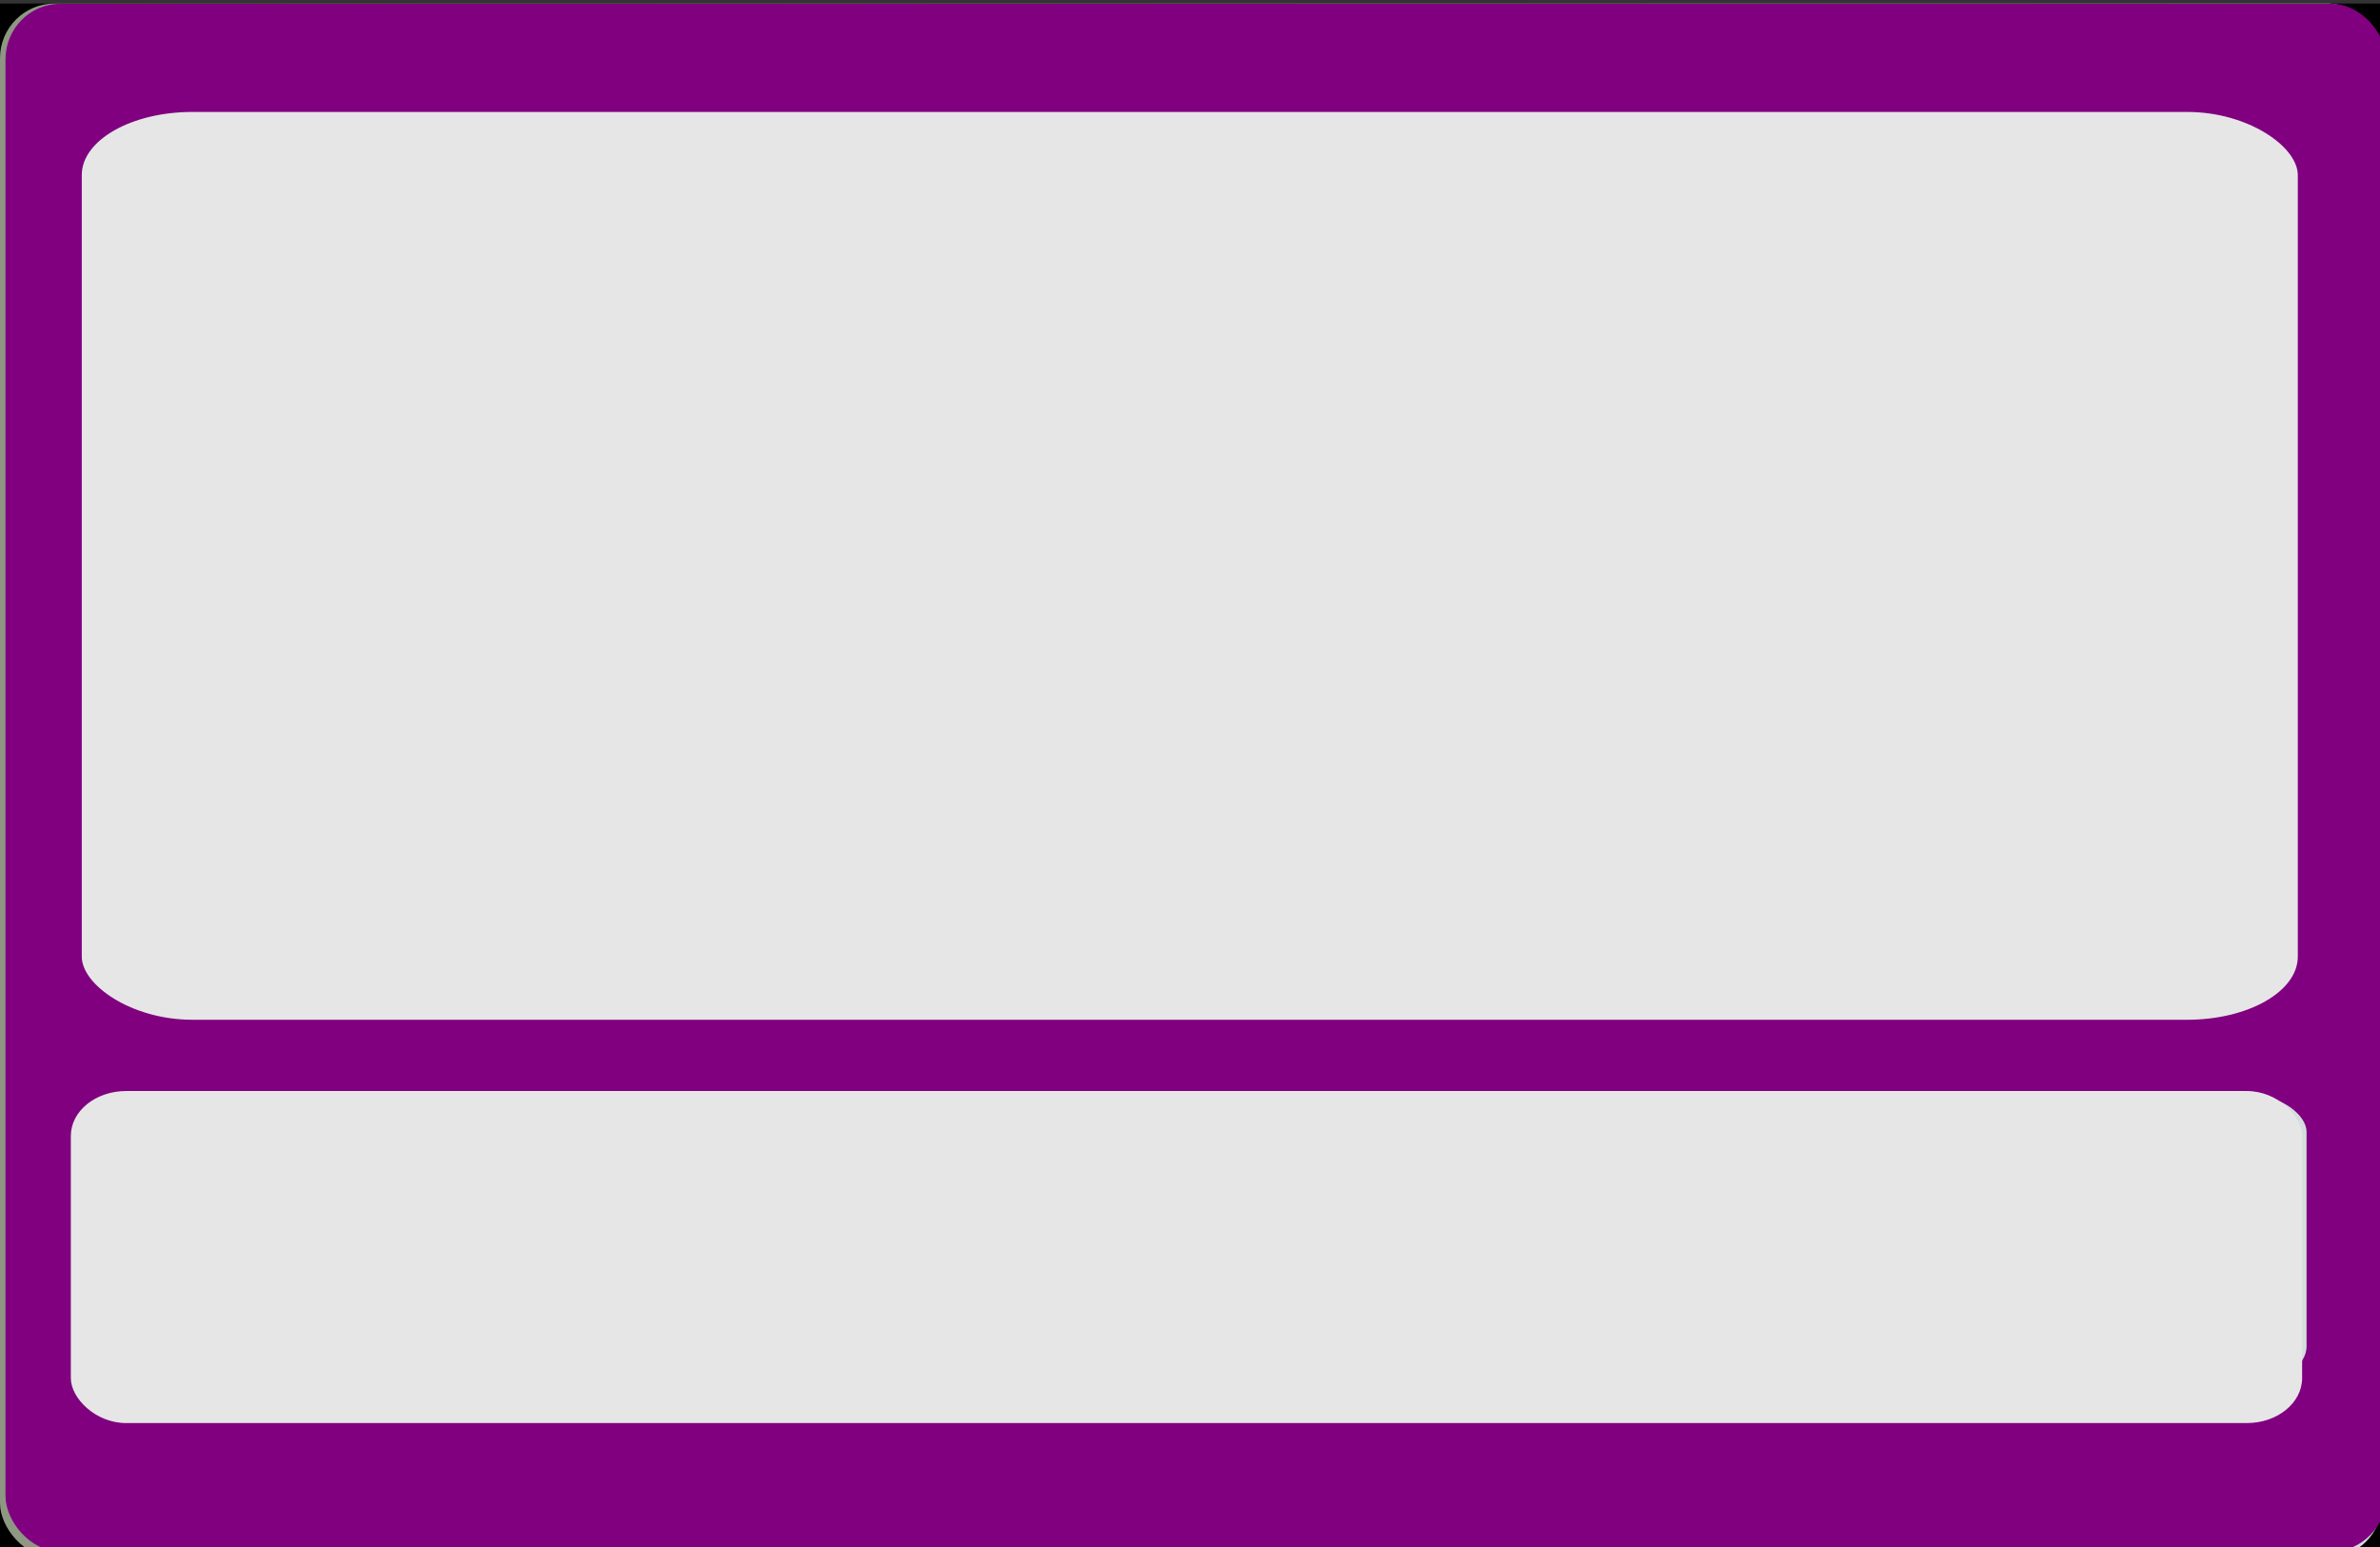 <?xml version="1.0" encoding="UTF-8" standalone="no"?>
<!-- Created with Sodipodi ("http://www.sodipodi.com/") -->

<svg
   xmlns:dc="http://purl.org/dc/elements/1.1/"
   xmlns:cc="http://creativecommons.org/ns#"
   xmlns:rdf="http://www.w3.org/1999/02/22-rdf-syntax-ns#"
   xmlns:svg="http://www.w3.org/2000/svg"
   xmlns="http://www.w3.org/2000/svg"
   xmlns:xlink="http://www.w3.org/1999/xlink"
   xmlns:sodipodi="http://sodipodi.sourceforge.net/DTD/sodipodi-0.dtd"
   xmlns:inkscape="http://www.inkscape.org/namespaces/inkscape"
   inkscape:export-ydpi="71.921921"
   inkscape:export-xdpi="71.921921"
   inkscape:export-filename="/home/bruno/Projets/gcompris/gcompris/boards/images/mosaic_bg.png"
   id="svg602"
   sodipodi:version="0.32"
   width="800"
   height="520"
   xml:space="preserve"
   sodipodi:docname="mosaic_bg.svgz"
   inkscape:version="0.48.0 r9654"
   inkscape:output_extension="org.inkscape.output.svg.inkscape"
   version="1.0">
  <rect width="100%" height="100%" fill="#333333" stroke="none"/>

  <defs
   id="defs604"><inkscape:perspective
   sodipodi:type="inkscape:persp3d"
   inkscape:vp_x="0 : 325 : 1"
   inkscape:vp_y="0 : 1000 : 0"
   inkscape:vp_z="1000 : 325 : 1"
   inkscape:persp3d-origin="500 : 216.66667 : 1"
   id="perspective130" />
    <linearGradient
   id="linearGradient2115">
      <stop
   style="stop-color:#ebebeb;stop-opacity:0;"
   offset="0"
   id="stop2116" />

      <stop
   style="stop-color:#7f7f7f;stop-opacity:0.51;"
   offset="1"
   id="stop2117" />

    </linearGradient>

    <linearGradient
   id="linearGradient1574">
      <stop
   style="stop-color:#ffe500;stop-opacity:1;"
   offset="0"
   id="stop1575" />

      <stop
   style="stop-color:#8f662f;stop-opacity:1;"
   offset="1"
   id="stop1576" />

    </linearGradient>

    <linearGradient
   id="linearGradient1521">
      <stop
   style="stop-color:#ffffcf;stop-opacity:1;"
   offset="0"
   id="stop1522" />

      <stop
   style="stop-color:#ffeb77;stop-opacity:1;"
   offset="1"
   id="stop1523" />

    </linearGradient>

    <linearGradient
   id="linearGradient798">
      <stop
   style="stop-color:#557f00;stop-opacity:1;"
   offset="0"
   id="stop799" />

      <stop
   style="stop-color:#5d3f3d;stop-opacity:1;"
   offset="1"
   id="stop800" />

    </linearGradient>

    <linearGradient
   id="linearGradient716">
      <stop
   style="stop-color:#ffe2ff;stop-opacity:1;"
   offset="0"
   id="stop717" />

      <stop
   style="stop-color:#77cff7;stop-opacity:1;"
   offset="1"
   id="stop718" />

    </linearGradient>

    <linearGradient
   id="linearGradient670">
      <stop
   style="stop-color:#ffffff;stop-opacity:1;"
   offset="0"
   id="stop671" />

      <stop
   style="stop-color:#000000;stop-opacity:1;"
   offset="1"
   id="stop672" />

    </linearGradient>

    <linearGradient
   id="linearGradient667">
      <stop
   style="stop-color:#c75200;stop-opacity:1;"
   offset="0"
   id="stop668" />

      <stop
   style="stop-color:#672d00;stop-opacity:1;"
   offset="1"
   id="stop669" />

    </linearGradient>

    <linearGradient
   id="linearGradient642">
      <stop
   style="stop-color:#8d9782;stop-opacity:1;"
   offset="0"
   id="stop643" />

      <stop
   style="stop-color:#d4dede;stop-opacity:1;"
   offset="1"
   id="stop644" />

    </linearGradient>

    <linearGradient
   id="linearGradient621">
      <stop
   style="stop-color:#514f2d;stop-opacity:1;"
   offset="0"
   id="stop622" />

      <stop
   style="stop-color:#b2855f;stop-opacity:1;"
   offset="1"
   id="stop623" />

    </linearGradient>

    <linearGradient
   id="linearGradient614">
      <stop
   style="stop-color:#b3bf4f;stop-opacity:1;"
   offset="0"
   id="stop615" />

      <stop
   style="stop-color:#0f5200;stop-opacity:1;"
   offset="1"
   id="stop616" />

    </linearGradient>

    <linearGradient
   id="linearGradient606">
      <stop
   style="stop-color:#8fbfe5;stop-opacity:1;"
   offset="0"
   id="stop607" />

      <stop
   style="stop-color:#ffffff;stop-opacity:1;"
   offset="1"
   id="stop608" />

    </linearGradient>

    <linearGradient
   xlink:href="#linearGradient606"
   id="linearGradient609"
   x1="315.038"
   y1="24.694"
   x2="315.038"
   y2="390.61"
   gradientTransform="matrix(1.461,0,0,0.949,-90.56,-35.282)"
   gradientUnits="userSpaceOnUse" />

    <linearGradient
   xlink:href="#linearGradient614"
   id="linearGradient613"
   x1="210.736"
   y1="1058.501"
   x2="241.589"
   y2="447.384"
   gradientTransform="matrix(2.222,0,0,0.624,-90.56,-35.282)"
   gradientUnits="userSpaceOnUse" />

    <linearGradient
   xlink:href="#linearGradient614"
   id="linearGradient617"
   x1="273.673"
   y1="581.077"
   x2="283.743"
   y2="406.755"
   gradientTransform="matrix(1.856,0,0,0.747,-90.56,-35.282)"
   gradientUnits="userSpaceOnUse" />

    <linearGradient
   xlink:href="#linearGradient621"
   id="linearGradient620"
   x1="37.75"
   y1="195.248"
   x2="376.483"
   y2="195.248"
   gradientTransform="matrix(1.199,0,0,1.156,-90.56,-35.282)"
   gradientUnits="userSpaceOnUse" />

    <radialGradient
   xlink:href="#linearGradient614"
   id="radialGradient628"
   cx="27.943"
   cy="446.536"
   r="7.978"
   fx="27.943"
   fy="446.536"
   gradientTransform="matrix(1.882,0,0,0.737,-90.56,-35.282)"
   gradientUnits="userSpaceOnUse" />

    <radialGradient
   xlink:href="#linearGradient1574"
   id="radialGradient629"
   cx="268.827"
   cy="480.505"
   r="7.984"
   fx="268.827"
   fy="480.505"
   gradientTransform="matrix(1.981,0,0,0.7,-90.56,-35.282)"
   gradientUnits="userSpaceOnUse" />

    <radialGradient
   xlink:href="#linearGradient642"
   id="radialGradient630"
   cx="137.557"
   cy="188.95"
   r="90.294"
   fx="137.557"
   fy="188.95"
   gradientTransform="matrix(2.171,0,0,0.638,-90.56,-35.282)"
   gradientUnits="userSpaceOnUse" />

    <radialGradient
   xlink:href="#linearGradient1574"
   id="radialGradient631"
   gradientTransform="matrix(1.083,0,0,1.28,-90.56,-35.282)"
   cx="541.099"
   cy="434.169"
   fx="541.099"
   fy="434.169"
   r="5.007"
   gradientUnits="userSpaceOnUse" />

    <linearGradient
   xlink:href="#linearGradient642"
   id="linearGradient632"
   x1="391.837"
   y1="650.96"
   x2="397.409"
   y2="650.96"
   gradientTransform="matrix(1.517,0,0,0.914,-90.56,-35.282)"
   gradientUnits="userSpaceOnUse" />

    <linearGradient
   xlink:href="#linearGradient621"
   id="linearGradient633"
   x1="869.383"
   y1="199.658"
   x2="871.961"
   y2="199.658"
   gradientTransform="scale(0.492,2.033)"
   gradientUnits="userSpaceOnUse" />

    <linearGradient
   xlink:href="#linearGradient716"
   id="linearGradient634"
   x1="5.3164376e-07"
   y1="-1.2741832e-06"
   x2="1"
   y2="-1.2741832e-06" />

    <linearGradient
   xlink:href="#linearGradient798"
   id="linearGradient635"
   x1="1094.332"
   y1="245.48"
   x2="1107.218"
   y2="245.48"
   gradientTransform="matrix(0.567,0,0,2.447,-93.032,-31.832)"
   gradientUnits="userSpaceOnUse" />

    <radialGradient
   xlink:href="#linearGradient1574"
   id="radialGradient641"
   cx="502.297"
   cy="240.485"
   r="9.105"
   fx="502.297"
   fy="240.485"
   gradientTransform="matrix(1.215,0,0,1.141,-90.56,-35.282)"
   gradientUnits="userSpaceOnUse" />

    <linearGradient
   xlink:href="#linearGradient716"
   id="linearGradient715"
   x1="-6.4708343e-07"
   y1="1.7810498e-07"
   x2="1"
   y2="1.7810498e-07" />

    <radialGradient
   xlink:href="#linearGradient642"
   id="radialGradient762"
   cx="217.381"
   cy="1103.322"
   r="104.298"
   fx="217.381"
   fy="1103.322"
   gradientTransform="matrix(2.528,0,0,0.548,-90.56,-35.282)"
   gradientUnits="userSpaceOnUse" />

    <linearGradient
   xlink:href="#linearGradient614"
   id="linearGradient797"
   x1="386.099"
   y1="663.1"
   x2="390.411"
   y2="663.1"
   gradientTransform="matrix(1.544,0,0,0.898,-90.56,-35.282)"
   gradientUnits="userSpaceOnUse" />

    <radialGradient
   xlink:href="#linearGradient1574"
   id="radialGradient832"
   cx="324.256"
   cy="483.886"
   r="8.485"
   fx="324.256"
   fy="483.886"
   gradientTransform="matrix(1.783,0,0,0.778,-90.56,-35.282)"
   gradientUnits="userSpaceOnUse" />

    <radialGradient
   xlink:href="#linearGradient1574"
   id="radialGradient1430"
   cx="349.143"
   cy="478.991"
   r="5.576"
   fx="349.143"
   fy="478.991"
   gradientTransform="matrix(1.847,0,0,0.751,-90.56,-35.282)"
   gradientUnits="userSpaceOnUse" />

    <linearGradient
   xlink:href="#linearGradient716"
   id="linearGradient1431"
   x1="-5.2305131e-07"
   y1="5.4340762e-07"
   x2="1"
   y2="5.4340762e-07" />

    <radialGradient
   xlink:href="#linearGradient1521"
   id="radialGradient1520"
   cx="87.823"
   cy="77.905"
   r="84.265"
   fx="87.823"
   fy="77.905"
   gradientTransform="scale(1.007,0.993)"
   gradientUnits="userSpaceOnUse" />

    <linearGradient
   xlink:href="#linearGradient1574"
   id="linearGradient1525"
   x1="130.277"
   y1="842.075"
   x2="114.074"
   y2="839.745"
   gradientTransform="matrix(2.885,0,0,0.48,-90.011,-35.282)"
   gradientUnits="userSpaceOnUse" />

    <linearGradient
   xlink:href="#linearGradient1574"
   id="linearGradient1536"
   x1="112.221"
   y1="898.298"
   x2="120.612"
   y2="898.298"
   gradientTransform="matrix(3.099,0,0,0.447,-90.56,-35.282)"
   gradientUnits="userSpaceOnUse" />

    <linearGradient
   xlink:href="#linearGradient1574"
   id="linearGradient1573"
   x1="140.679"
   y1="737.667"
   x2="139.617"
   y2="741.961"
   gradientTransform="matrix(2.547,0,0,0.544,-90.011,-35.282)"
   gradientUnits="userSpaceOnUse" />

    <linearGradient
   xlink:href="#linearGradient1574"
   id="linearGradient1591"
   x1="115.524"
   y1="852.078"
   x2="116.074"
   y2="852.078"
   gradientTransform="matrix(2.937,0,0,0.472,-90.011,-35.282)"
   gradientUnits="userSpaceOnUse" />

    <linearGradient
   xlink:href="#linearGradient1574"
   id="linearGradient1592"
   x1="119.313"
   y1="865.842"
   x2="120.275"
   y2="828.48"
   gradientTransform="scale(2.355,0.425)"
   gradientUnits="userSpaceOnUse" />

    <linearGradient
   xlink:href="#linearGradient670"
   id="linearGradient1599"
   x1="1.354"
   y1="0.031"
   x2="-0.319"
   y2="0.734" />

    <radialGradient
   xlink:href="#linearGradient670"
   id="radialGradient1600"
   cx="0.071"
   cy="0.902"
   r="0.89"
   fx="0.071"
   fy="0.902" />

    <linearGradient
   xlink:href="#linearGradient1574"
   id="linearGradient1601" />

    <linearGradient
   xlink:href="#linearGradient670"
   id="linearGradient1605"
   x1="1.35"
   y1="0.039"
   x2="0.344"
   y2="1.047" />

    <radialGradient
   xlink:href="#linearGradient670"
   id="radialGradient1607"
   cx="0.397"
   cy="0.531"
   r="0.38"
   fx="0.397"
   fy="0.531" />

    <linearGradient
   xlink:href="#linearGradient1574"
   id="linearGradient1608" />

    <linearGradient
   xlink:href="#linearGradient1574"
   id="linearGradient1644"
   x1="121.897"
   y1="824.474"
   x2="121.709"
   y2="812.37"
   gradientTransform="scale(2.323,0.431)"
   gradientUnits="userSpaceOnUse" />

    <linearGradient
   xlink:href="#linearGradient1574"
   id="linearGradient1645"
   x1="133.98"
   y1="822.316"
   x2="115.291"
   y2="822.201"
   gradientTransform="scale(2.335,0.428)"
   gradientUnits="userSpaceOnUse" />

    <linearGradient
   xlink:href="#linearGradient667"
   id="linearGradient1646"
   x1="-6.5118229e-08"
   y1="2.8204593e-06"
   x2="1"
   y2="2.8204593e-06"
   gradientTransform="translate(-6.511823e-8,2.820459e-6)" />

    <radialGradient
   xlink:href="#linearGradient1574"
   id="radialGradient1647"
   cx="178.279"
   cy="581.212"
   r="14.611"
   fx="178.279"
   fy="581.212"
   gradientTransform="scale(1.604,0.624)"
   gradientUnits="userSpaceOnUse" />

    <radialGradient
   xlink:href="#linearGradient1574"
   id="radialGradient1648"
   cx="177.39"
   cy="578.926"
   r="10.989"
   fx="177.39"
   fy="578.926"
   gradientTransform="scale(1.604,0.624)"
   gradientUnits="userSpaceOnUse" />

    <radialGradient
   xlink:href="#linearGradient1574"
   id="radialGradient1649"
   cx="156.251"
   cy="649.84"
   r="13.278"
   fx="156.251"
   fy="649.84"
   gradientTransform="scale(1.818,0.55)"
   gradientUnits="userSpaceOnUse" />

    <radialGradient
   xlink:href="#linearGradient1574"
   id="radialGradient2056"
   cx="96.852"
   cy="312.155"
   r="6.916"
   fx="96.852"
   fy="312.155"
   gradientTransform="matrix(1.411,0,0,0.983,-90.56,-35.282)"
   gradientUnits="userSpaceOnUse" />

    <radialGradient
   xlink:href="#linearGradient1574"
   id="radialGradient2057"
   cx="241.162"
   cy="174.036"
   r="5.376"
   fx="241.162"
   fy="174.036"
   gradientTransform="matrix(0.853,0,0,1.624,-90.56,-35.282)"
   gradientUnits="userSpaceOnUse" />

    <radialGradient
   xlink:href="#linearGradient1574"
   id="radialGradient2058"
   cx="264.629"
   cy="166.324"
   r="6.095"
   fx="264.629"
   fy="166.324"
   gradientTransform="matrix(1.046,0,0,1.325,-90.56,-35.282)"
   gradientUnits="userSpaceOnUse" />

    <radialGradient
   xlink:href="#linearGradient1574"
   id="radialGradient2059"
   cx="279.858"
   cy="207.634"
   r="6.095"
   fx="279.858"
   fy="207.634"
   gradientTransform="matrix(1.046,0,0,1.325,-92.209,-19.013)"
   gradientUnits="userSpaceOnUse" />

    <radialGradient
   xlink:href="#linearGradient1574"
   id="radialGradient2060"
   cx="312.401"
   cy="268.264"
   r="5.971"
   fx="312.401"
   fy="268.264"
   gradientTransform="matrix(1.148,0,0,1.208,-90.56,-35.282)"
   gradientUnits="userSpaceOnUse" />

    <radialGradient
   xlink:href="#linearGradient667"
   id="radialGradient2061"
   cx="389.839"
   cy="463.781"
   r="10.806"
   fx="389.839"
   fy="463.781"
   gradientTransform="scale(1.107,0.904)"
   gradientUnits="userSpaceOnUse" />

    <radialGradient
   xlink:href="#linearGradient1574"
   id="radialGradient2062"
   gradientTransform="scale(1.149,0.87)"
   cx="82.643"
   cy="280.675"
   fx="82.643"
   fy="280.675"
   r="6.08"
   gradientUnits="userSpaceOnUse" />

    <radialGradient
   xlink:href="#linearGradient667"
   id="radialGradient2123"
   cx="272.415"
   cy="649.724"
   r="1.687"
   fx="272.415"
   fy="649.724"
   gradientTransform="scale(1.581,0.632)"
   gradientUnits="userSpaceOnUse" />

    <radialGradient
   xlink:href="#linearGradient798"
   id="radialGradient2126"
   cx="269.357"
   cy="653.184"
   r="1.522"
   fx="269.357"
   fy="653.184"
   gradientTransform="scale(1.591,0.629)"
   gradientUnits="userSpaceOnUse" />

    
  <linearGradient
   gradientUnits="userSpaceOnUse"
   y2="370.605"
   x2="122.452"
   y1="441.622"
   x1="761.259"
   gradientTransform="matrix(1.053,0,0,0.613,1.8306143e-2,-7.421)"
   id="linearGradient2898"
   xlink:href="#linearGradient1521"
   inkscape:collect="always" />
<linearGradient
   gradientUnits="userSpaceOnUse"
   y2="395.162"
   x2="807.388"
   y1="395.162"
   x1="-0.756"
   gradientTransform="matrix(0.993,0,0,0.648,1.4031224e-3,6.215)"
   id="linearGradient4424"
   xlink:href="#linearGradient642"
   inkscape:collect="always" />


<linearGradient
   inkscape:collect="always"
   xlink:href="#linearGradient642"
   id="linearGradient1395"
   gradientUnits="userSpaceOnUse"
   gradientTransform="matrix(0.466,0,0,0.339,25.022,30.364)"
   x1="-0.756"
   y1="395.162"
   x2="807.388"
   y2="395.162" /><linearGradient
   inkscape:collect="always"
   xlink:href="#linearGradient642"
   id="linearGradient1411"
   gradientUnits="userSpaceOnUse"
   gradientTransform="matrix(0.929,0,0,0.12,26.341,369.144)"
   x1="-0.756"
   y1="395.162"
   x2="807.388"
   y2="395.162" /></defs>

  <sodipodi:namedview
   gridtolerance="1pt"
   showborder="true"
   inkscape:grid-points="true"
   showgrid="true"
   id="base"
   inkscape:zoom="0.67175145"
   inkscape:cx="567.68237"
   inkscape:cy="260"
   inkscape:window-width="1280"
   inkscape:window-height="701"
   inkscape:window-x="0"
   inkscape:window-y="37"
   inkscape:current-layer="svg602"
   borderlayer="true"
   inkscape:window-maximized="1"><inkscape:grid
     id="GridFromPre046Settings"
     type="xygrid"
     originx="0px"
     originy="0px"
     spacingx="5pt"
     spacingy="5pt"
     color="#0000ff"
     empcolor="#0000ff"
     opacity="0.2"
     empopacity="0.4"
     empspacing="1"
     units="pt"
     visible="false"
     enabled="true" /></sodipodi:namedview>

  <rect
   ry="0"
   y="1.192"
   x="0.001"
   height="522.376"
   width="800.665"
   id="rect5958"
   style="fill:#000000;fill-opacity:1;fill-rule:nonzero;stroke:none;stroke-width:1.875;stroke-linecap:round;stroke-linejoin:round;marker:none;marker-start:none;marker-mid:none;marker-end:none;stroke-miterlimit:4;stroke-dashoffset:0;stroke-opacity:1;visibility:visible;display:inline;overflow:visible"
   inkscape:export-filename="/home/bruno/Projets/gcompris/gcompris/boards/images/mosaic_bg.png"
   inkscape:export-xdpi="71.968178"
   inkscape:export-ydpi="71.968178" />
<rect
   y="46.41"
   x="14.298"
   height="457.067"
   width="785.607"
   id="rect2132"
   style="fill:url(#linearGradient2898);fill-opacity:1;fill-rule:nonzero;stroke:#000000;stroke-width:1.507;stroke-linecap:round;stroke-linejoin:round;marker:none;marker-start:none;marker-mid:none;marker-end:none;stroke-miterlimit:4;stroke-dashoffset:0;stroke-opacity:1;visibility:visible;display:inline;overflow:visible"
   inkscape:export-filename="/home/bruno/Projets/gcompris/gcompris/boards/images/mosaic_bg.png"
   inkscape:export-xdpi="71.968178"
   inkscape:export-ydpi="71.968178" />

<rect
   ry="18.32"
   y="1.192"
   x="0.001"
   height="522.376"
   width="800.665"
   id="rect3658"
   style="fill:url(#linearGradient4424);fill-opacity:1;fill-rule:nonzero;stroke:none;stroke-width:1.875;stroke-linecap:round;stroke-linejoin:round;marker:none;marker-start:none;marker-mid:none;marker-end:none;stroke-miterlimit:4;stroke-dashoffset:0;stroke-opacity:1;visibility:visible;display:inline;overflow:visible"
   inkscape:export-filename="/home/bruno/Projets/gcompris/gcompris/boards/images/mosaic_bg.png"
   inkscape:export-xdpi="71.968178"
   inkscape:export-ydpi="71.968178"
   rx="18.32" />
<rect
   rx="18.423"
   ry="18.695"
   y="1.272"
   x="1.844"
   height="520.25"
   width="800.236"
   id="rect14596"
   style="fill:#800080;fill-opacity:1;fill-rule:nonzero;stroke:none;stroke-width:1.875;marker:none;visibility:visible;display:inline;overflow:visible"
   inkscape:export-filename="/home/bruno/Projets/gcompris/gcompris/boards/images/mosaic_bg.png"
   inkscape:export-xdpi="71.968178"
   inkscape:export-ydpi="71.968178" />


<rect
   rx="37.207"
   ry="21.219"
   y="37.628"
   x="27.488"
   height="305.152"
   width="744.882"
   id="rect1393"
   style="fill:#e6e6e6;fill-opacity:1;fill-rule:nonzero;stroke:none;stroke-width:1.875;marker:none;visibility:visible;display:inline;overflow:visible"
   inkscape:export-filename="/home/bruno/Projets/gcompris/gcompris/boards/images/mosaic_bg.png"
   inkscape:export-xdpi="71.968178"
   inkscape:export-ydpi="71.968178" /><rect
   ry="12.216"
   y="368.216"
   x="26.341"
   height="96.521"
   width="748.973"
   id="rect1407"
   style="fill:url(#linearGradient1411);fill-opacity:1;fill-rule:nonzero;stroke:none;stroke-width:1.875;marker:none;visibility:visible;display:inline;overflow:visible"
   rx="18.32"
   inkscape:export-filename="/home/bruno/Projets/gcompris/gcompris/boards/images/mosaic_bg.png"
   inkscape:export-xdpi="71.968178"
   inkscape:export-ydpi="71.968178" /><rect
   rx="18.583"
   ry="15.098"
   y="366.73"
   x="23.807"
   height="111.612"
   width="750.012"
   id="rect1409"
   style="fill:#e6e6e6;fill-opacity:1;fill-rule:nonzero;stroke:none;stroke-width:1.875;marker:none;visibility:visible;display:inline;overflow:visible"
   inkscape:export-filename="/home/bruno/Projets/gcompris/gcompris/boards/images/mosaic_bg.png"
   inkscape:export-xdpi="71.968178"
   inkscape:export-ydpi="71.968178" /><path
   sodipodi:type="arc"
   style="fill:#cccccc"
   id="path3078"
   sodipodi:cx="-297.68869"
   sodipodi:cy="-179.66354"
   sodipodi:rx="78.938698"
   sodipodi:ry="17.86375"
   d="m -218.75,-179.664 a 78.939,17.864 0 1 1 -157.877,0 78.939,17.864 0 1 1 157.877,0 z" /></svg>